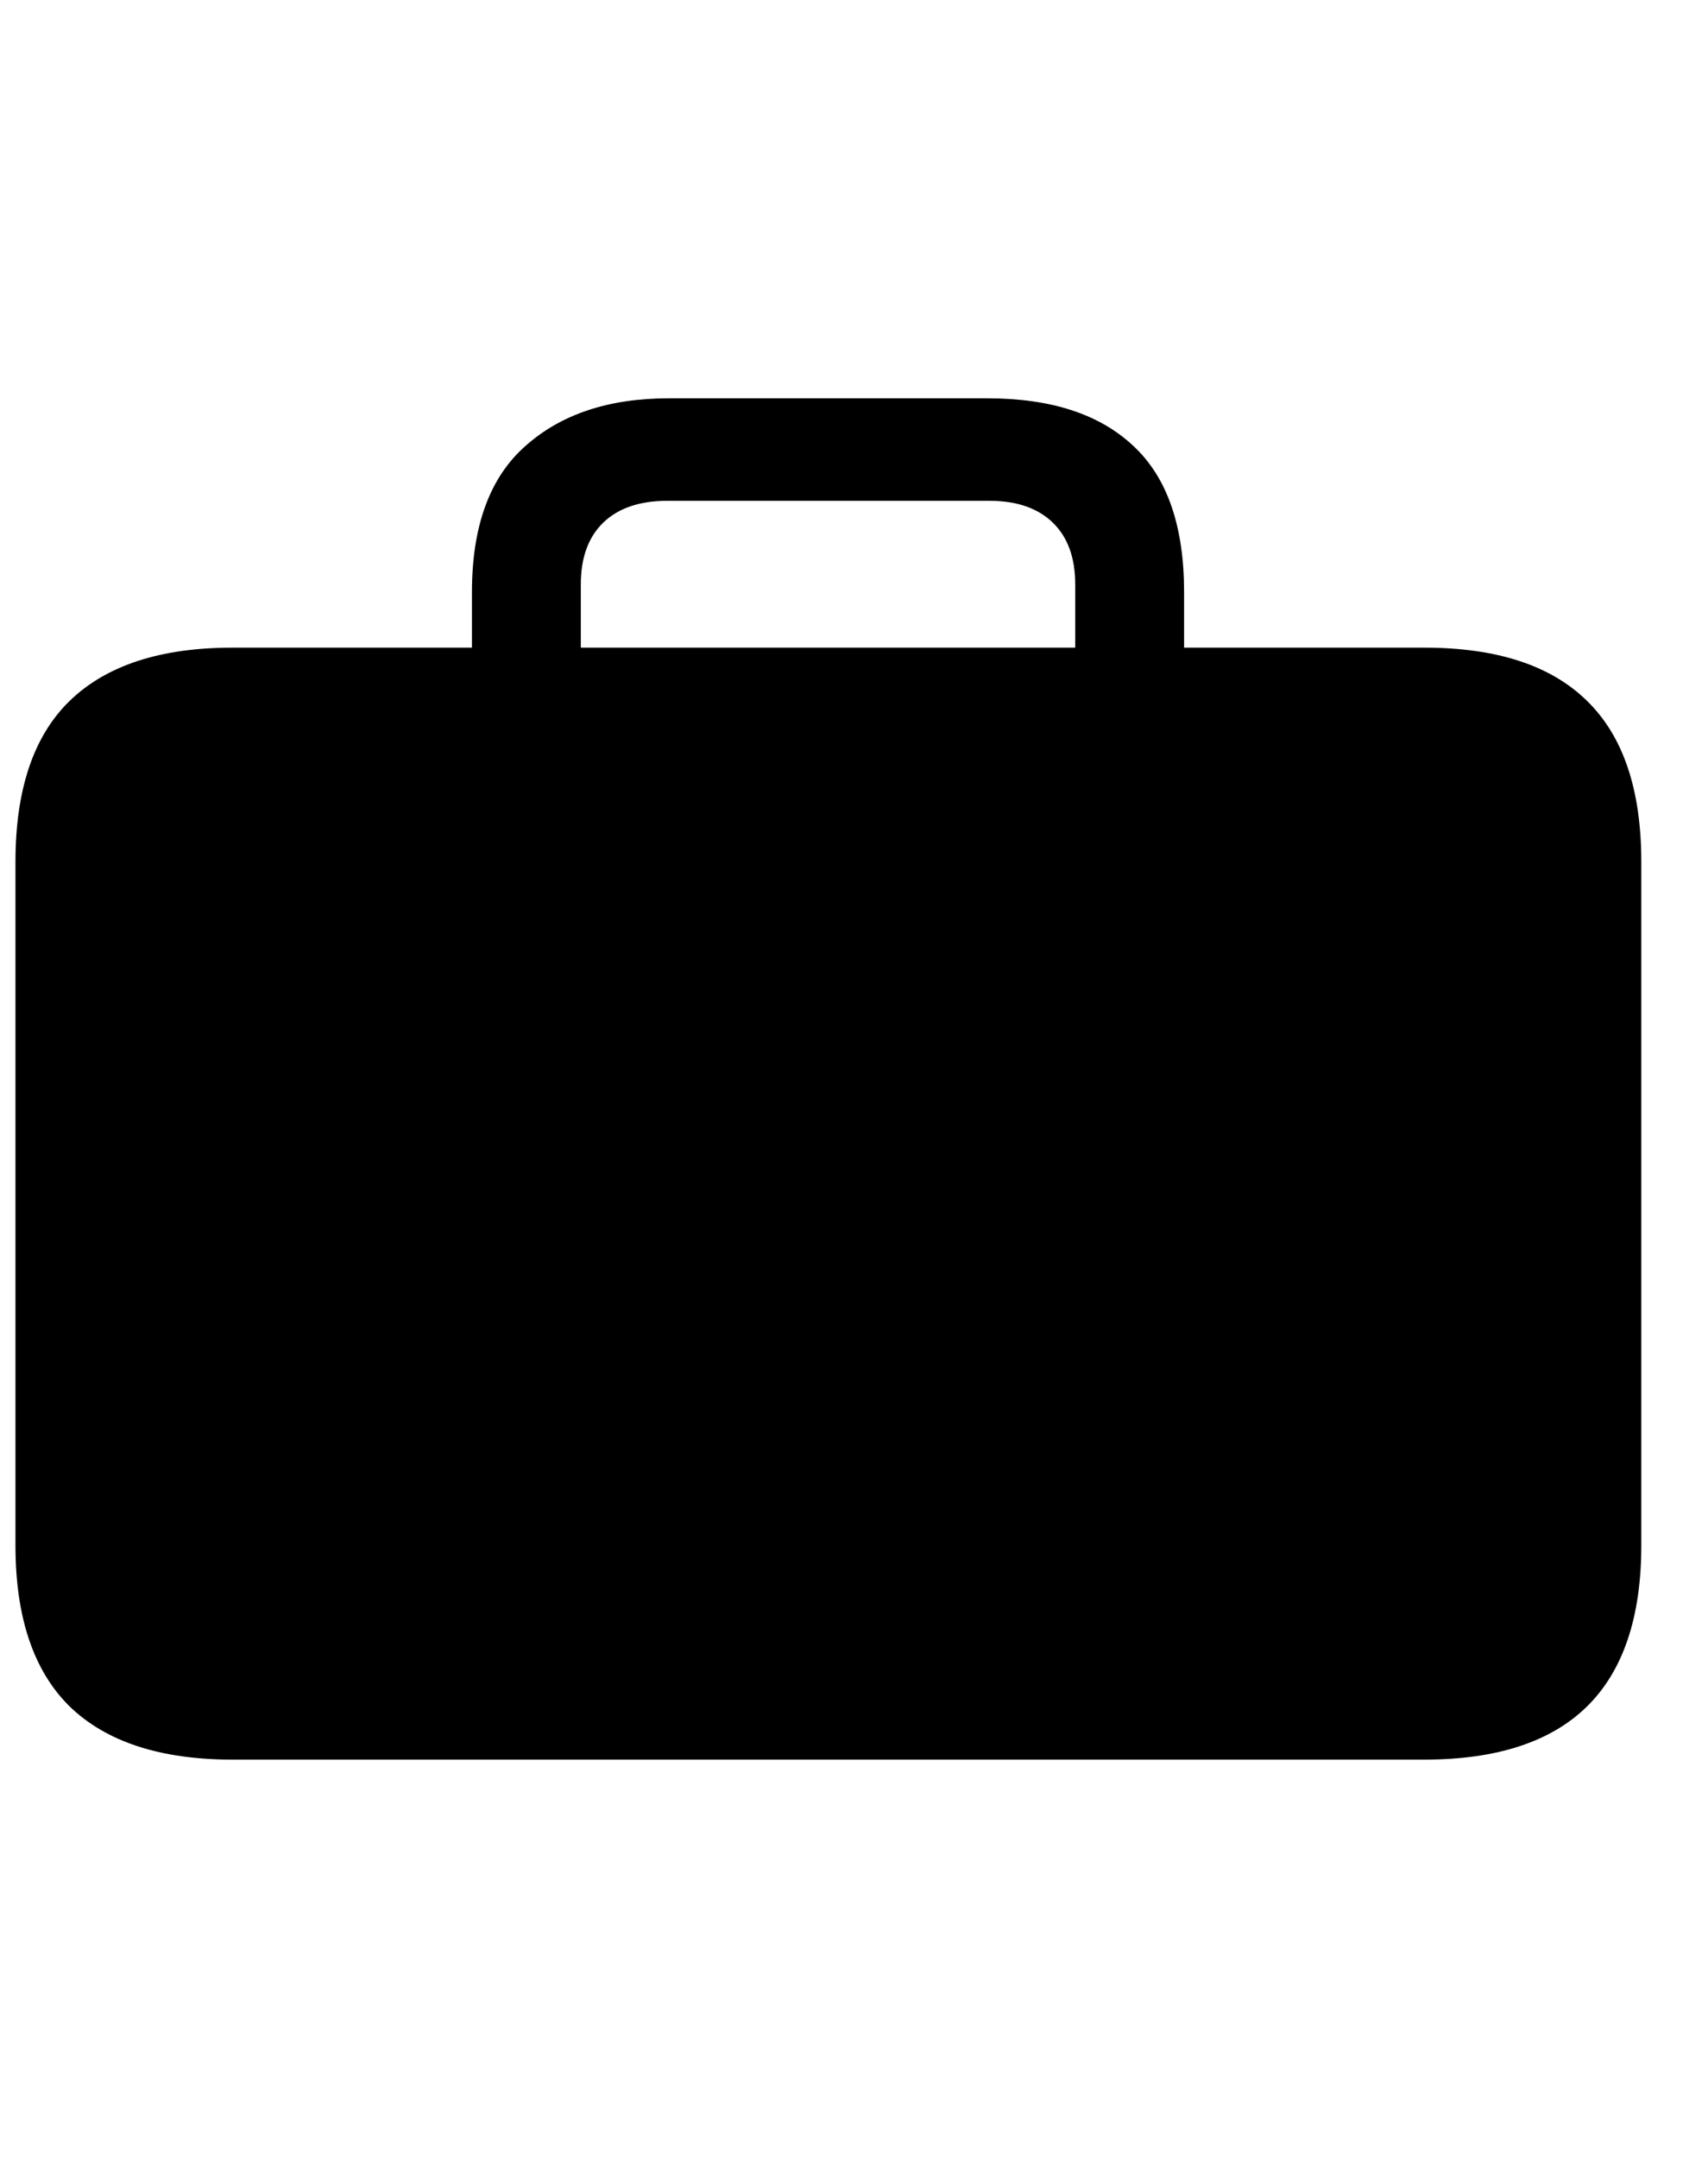 <svg
	color="rgb(0, 0, 0)"
	viewBox="0 0 19 24"
	fill="none"
	xmlns="http://www.w3.org/2000/svg"
>
	<path
		d="M2.586 19.57H15.844C16.651 19.57 17.255 19.372 17.656 18.977C18.057 18.581 18.258 17.984 18.258 17.188V9.586C18.258 8.784 18.057 8.188 17.656 7.797C17.255 7.401 16.651 7.203 15.844 7.203H2.586C1.784 7.203 1.18 7.401 0.773 7.797C0.372 8.188 0.172 8.784 0.172 9.586V17.188C0.172 17.984 0.372 18.581 0.773 18.977C1.18 19.372 1.784 19.57 2.586 19.57ZM5.25 7.883H6.461V6.5C6.461 6.203 6.544 5.974 6.711 5.812C6.878 5.651 7.115 5.57 7.422 5.57H11.008C11.31 5.57 11.544 5.651 11.711 5.812C11.878 5.974 11.961 6.203 11.961 6.5V7.867H13.172V6.586C13.172 5.852 12.984 5.31 12.609 4.961C12.234 4.607 11.693 4.43 10.984 4.43H7.438C6.771 4.43 6.24 4.607 5.844 4.961C5.448 5.31 5.25 5.852 5.25 6.586V7.883Z"
		fill="currentColor"
	/>
</svg>
